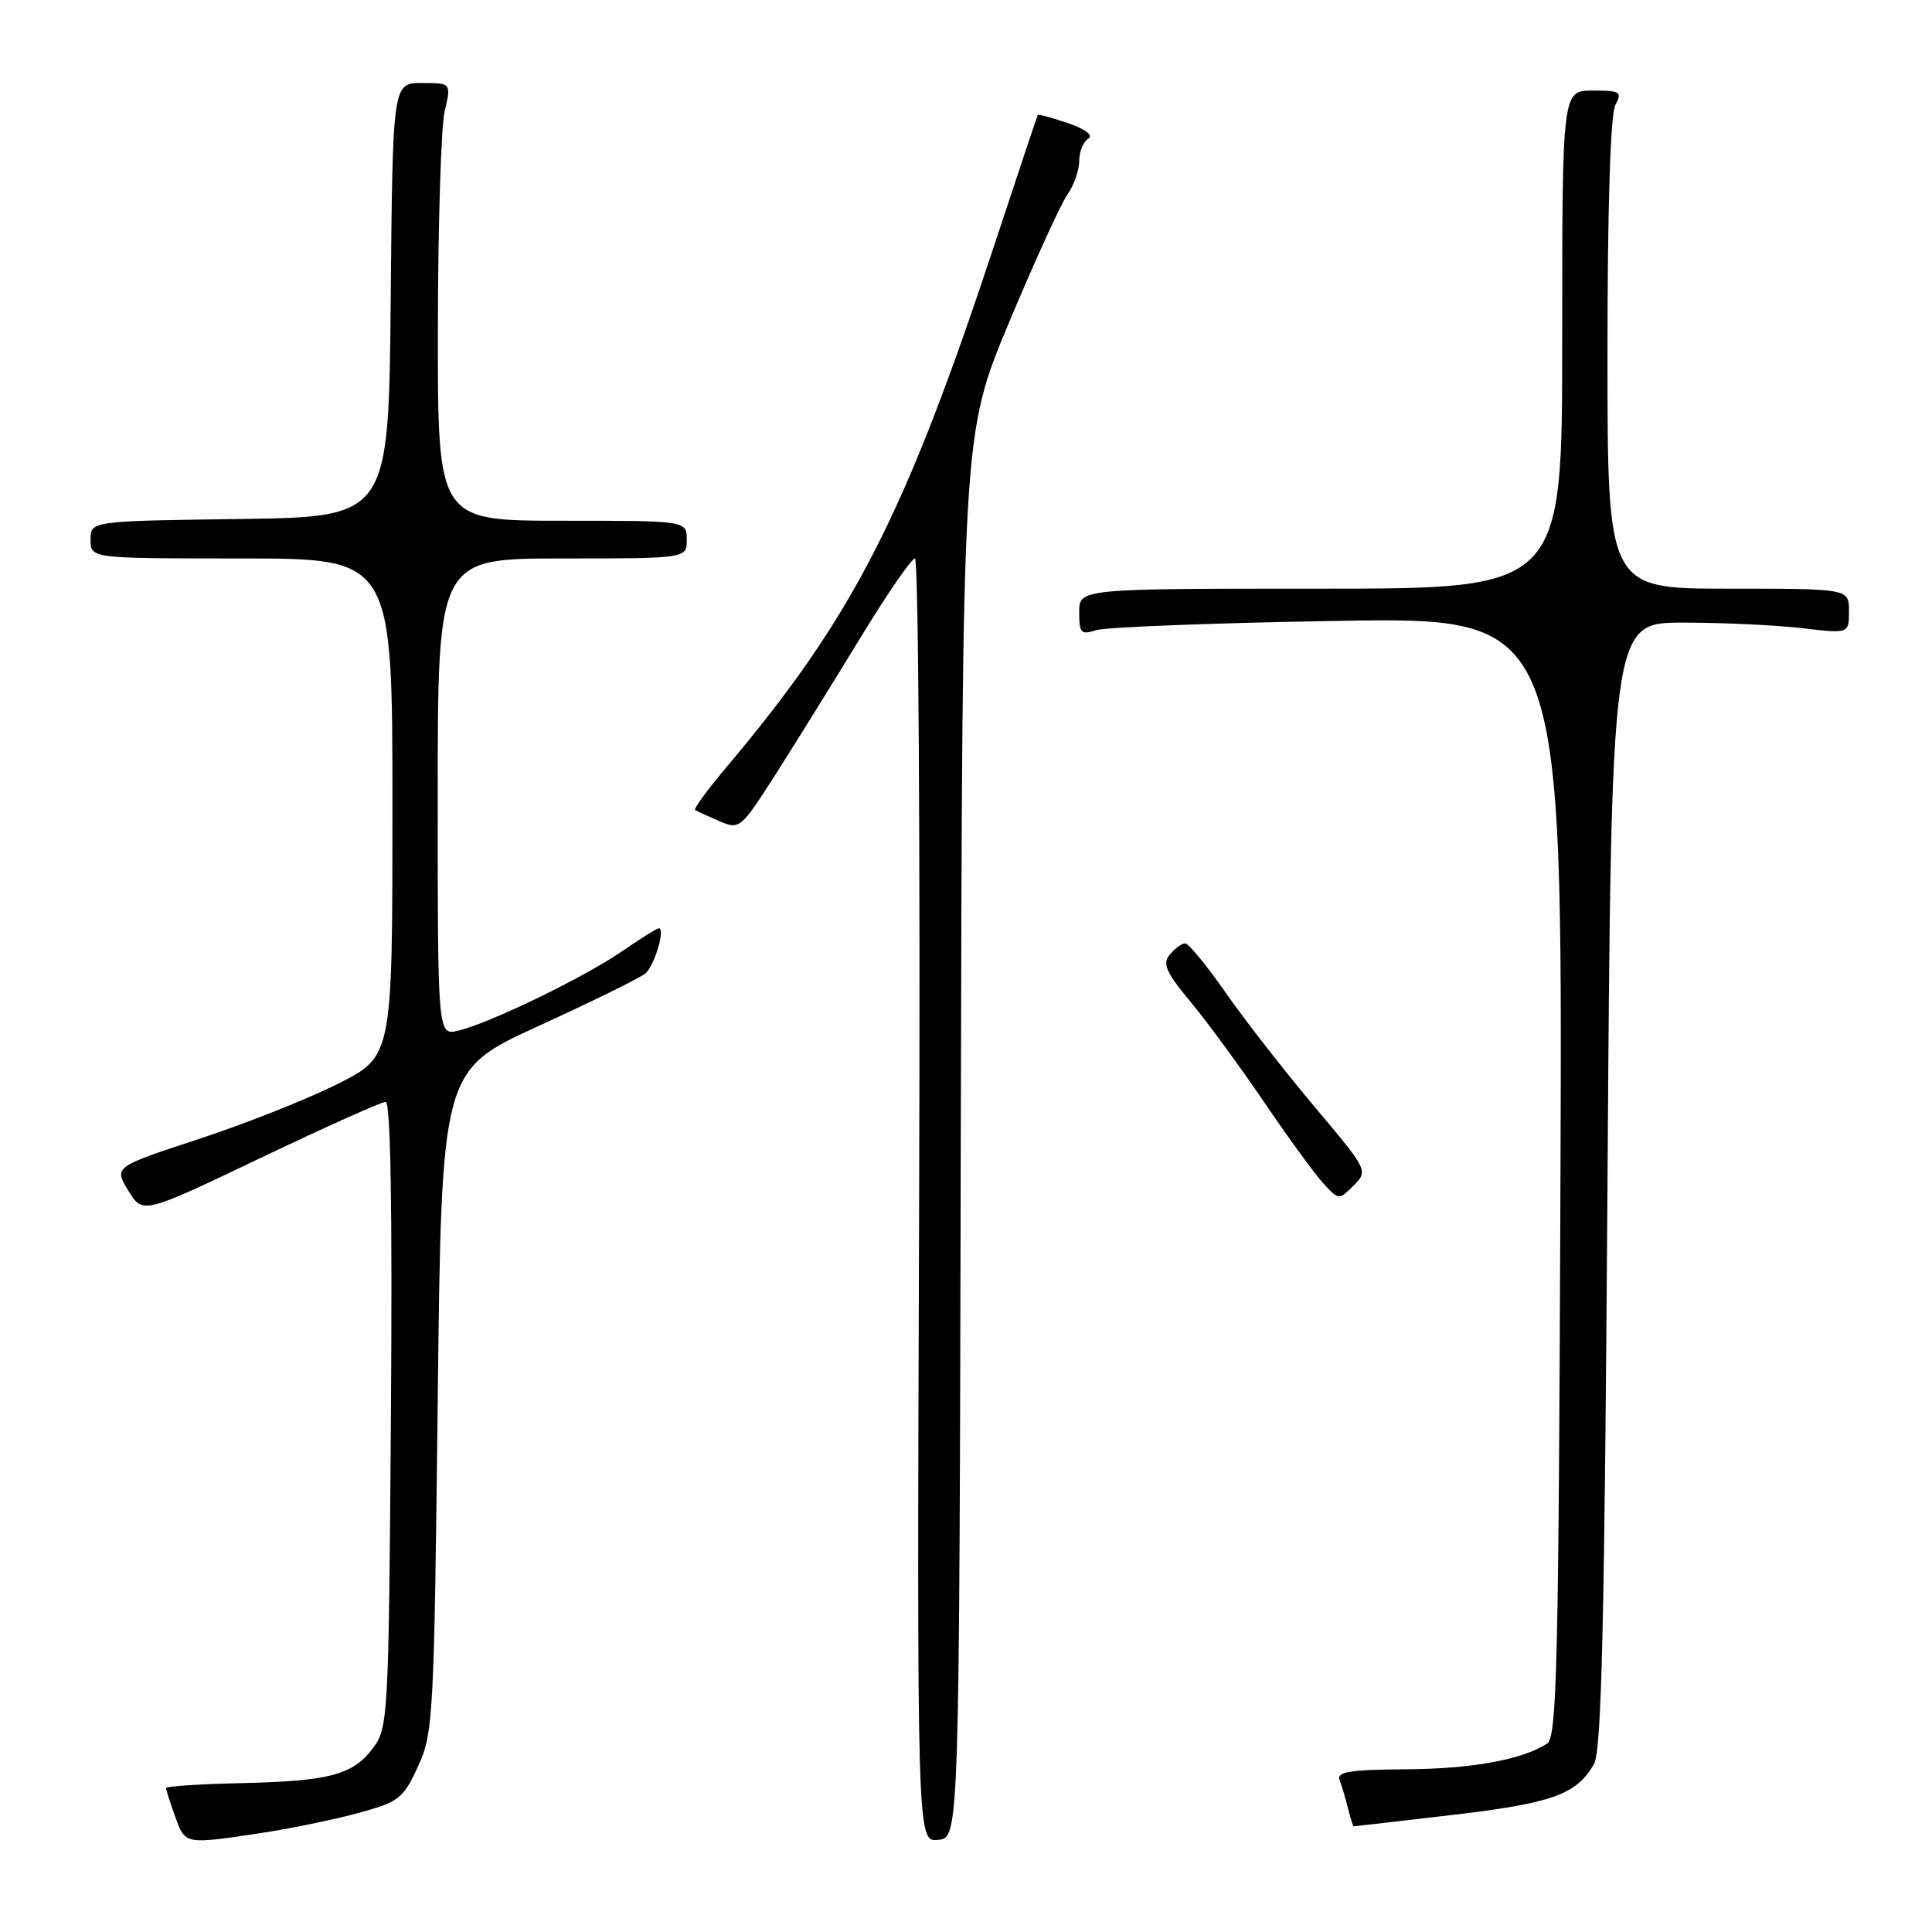 <?xml version="1.0" encoding="UTF-8" standalone="no"?>
<!DOCTYPE svg PUBLIC "-//W3C//DTD SVG 1.1//EN" "http://www.w3.org/Graphics/SVG/1.1/DTD/svg11.dtd" >
<svg xmlns="http://www.w3.org/2000/svg" xmlns:xlink="http://www.w3.org/1999/xlink" version="1.1" viewBox="0 0 256 256">
 <g >
 <path fill="currentColor"
d=" M 34.31 242.93 C 38.26 242.34 44.15 241.14 47.38 240.26 C 52.86 238.77 53.41 238.35 55.38 234.08 C 57.41 229.69 57.52 227.65 58.00 185.67 C 58.50 141.83 58.50 141.83 71.36 135.95 C 78.43 132.72 84.79 129.59 85.50 129.00 C 86.71 127.99 88.21 123.00 87.29 123.00 C 87.05 123.00 84.86 124.37 82.42 126.05 C 77.40 129.51 64.89 135.57 60.75 136.56 C 58.00 137.22 58.00 137.22 58.00 105.61 C 58.00 74.00 58.00 74.00 74.50 74.00 C 91.00 74.00 91.00 74.00 91.00 71.50 C 91.00 69.00 91.00 69.00 74.50 69.00 C 58.00 69.00 58.00 69.00 58.02 43.75 C 58.04 29.86 58.44 16.81 58.92 14.75 C 59.79 11.00 59.79 11.00 55.91 11.00 C 52.03 11.00 52.03 11.00 51.77 39.75 C 51.50 68.50 51.50 68.50 31.75 68.77 C 12.00 69.04 12.00 69.04 12.00 71.52 C 12.00 74.00 12.00 74.00 32.00 74.00 C 52.00 74.00 52.00 74.00 52.00 106.99 C 52.00 139.97 52.00 139.97 44.78 143.61 C 40.81 145.61 32.51 148.90 26.33 150.93 C 15.09 154.62 15.09 154.62 17.00 157.76 C 18.91 160.90 18.91 160.90 34.50 153.45 C 43.08 149.35 50.55 146.00 51.10 146.00 C 51.76 146.00 52.00 160.15 51.80 187.43 C 51.51 227.50 51.43 228.95 49.43 231.62 C 46.76 235.20 43.65 236.02 31.75 236.28 C 26.39 236.40 22.00 236.69 22.00 236.93 C 22.00 237.16 22.54 238.85 23.20 240.68 C 24.55 244.42 24.45 244.40 34.31 242.93 Z  M 127.31 150.50 C 127.52 57.50 127.52 57.50 133.68 42.78 C 137.07 34.69 140.55 27.05 141.42 25.81 C 142.29 24.57 143.00 22.56 143.00 21.34 C 143.00 20.12 143.53 18.79 144.18 18.39 C 144.91 17.94 143.89 17.14 141.52 16.32 C 139.41 15.59 137.60 15.11 137.51 15.25 C 137.42 15.39 135.00 22.63 132.13 31.34 C 119.94 68.35 113.18 81.59 96.16 101.77 C 93.72 104.68 91.89 107.17 92.11 107.32 C 92.32 107.47 93.75 108.13 95.28 108.79 C 98.01 109.96 98.13 109.86 102.78 102.59 C 105.37 98.52 110.40 90.43 113.95 84.60 C 117.50 78.77 120.78 74.00 121.24 74.00 C 121.70 74.00 121.95 112.27 121.79 159.04 C 121.50 244.09 121.50 244.09 124.31 243.79 C 127.11 243.50 127.11 243.50 127.31 150.50 Z  M 192.45 240.49 C 205.68 238.94 208.91 237.78 211.21 233.75 C 212.22 231.99 212.61 215.11 213.00 157.00 C 213.50 82.50 213.50 82.50 223.00 82.50 C 228.22 82.50 235.31 82.83 238.75 83.23 C 245.00 83.97 245.00 83.97 245.00 80.98 C 245.00 78.00 245.00 78.00 229.00 78.00 C 213.00 78.00 213.00 78.00 213.00 46.93 C 213.00 27.43 213.39 15.15 214.04 13.93 C 214.98 12.17 214.71 12.00 211.04 12.00 C 207.00 12.00 207.00 12.00 207.00 45.00 C 207.00 78.00 207.00 78.00 175.00 78.00 C 143.00 78.00 143.00 78.00 143.00 81.12 C 143.00 83.90 143.24 84.15 145.25 83.50 C 146.49 83.10 160.90 82.54 177.27 82.27 C 207.04 81.78 207.04 81.78 206.77 155.93 C 206.53 220.54 206.31 230.20 205.00 231.04 C 201.66 233.18 195.02 234.39 186.24 234.44 C 178.92 234.49 177.09 234.78 177.49 235.84 C 177.78 236.58 178.28 238.27 178.61 239.59 C 178.94 240.92 179.28 242.00 179.36 242.00 C 179.45 242.00 185.34 241.32 192.45 240.49 Z  M 174.21 146.68 C 170.30 142.03 165.01 135.26 162.47 131.62 C 159.93 127.98 157.49 125.00 157.05 125.00 C 156.60 125.00 155.69 125.67 155.01 126.48 C 154.00 127.70 154.48 128.81 157.74 132.73 C 159.92 135.35 164.30 141.32 167.48 146.00 C 170.65 150.68 174.18 155.52 175.32 156.77 C 177.38 159.03 177.41 159.04 179.36 157.09 C 181.31 155.14 181.27 155.07 174.21 146.68 Z "/>
</g>
</svg>